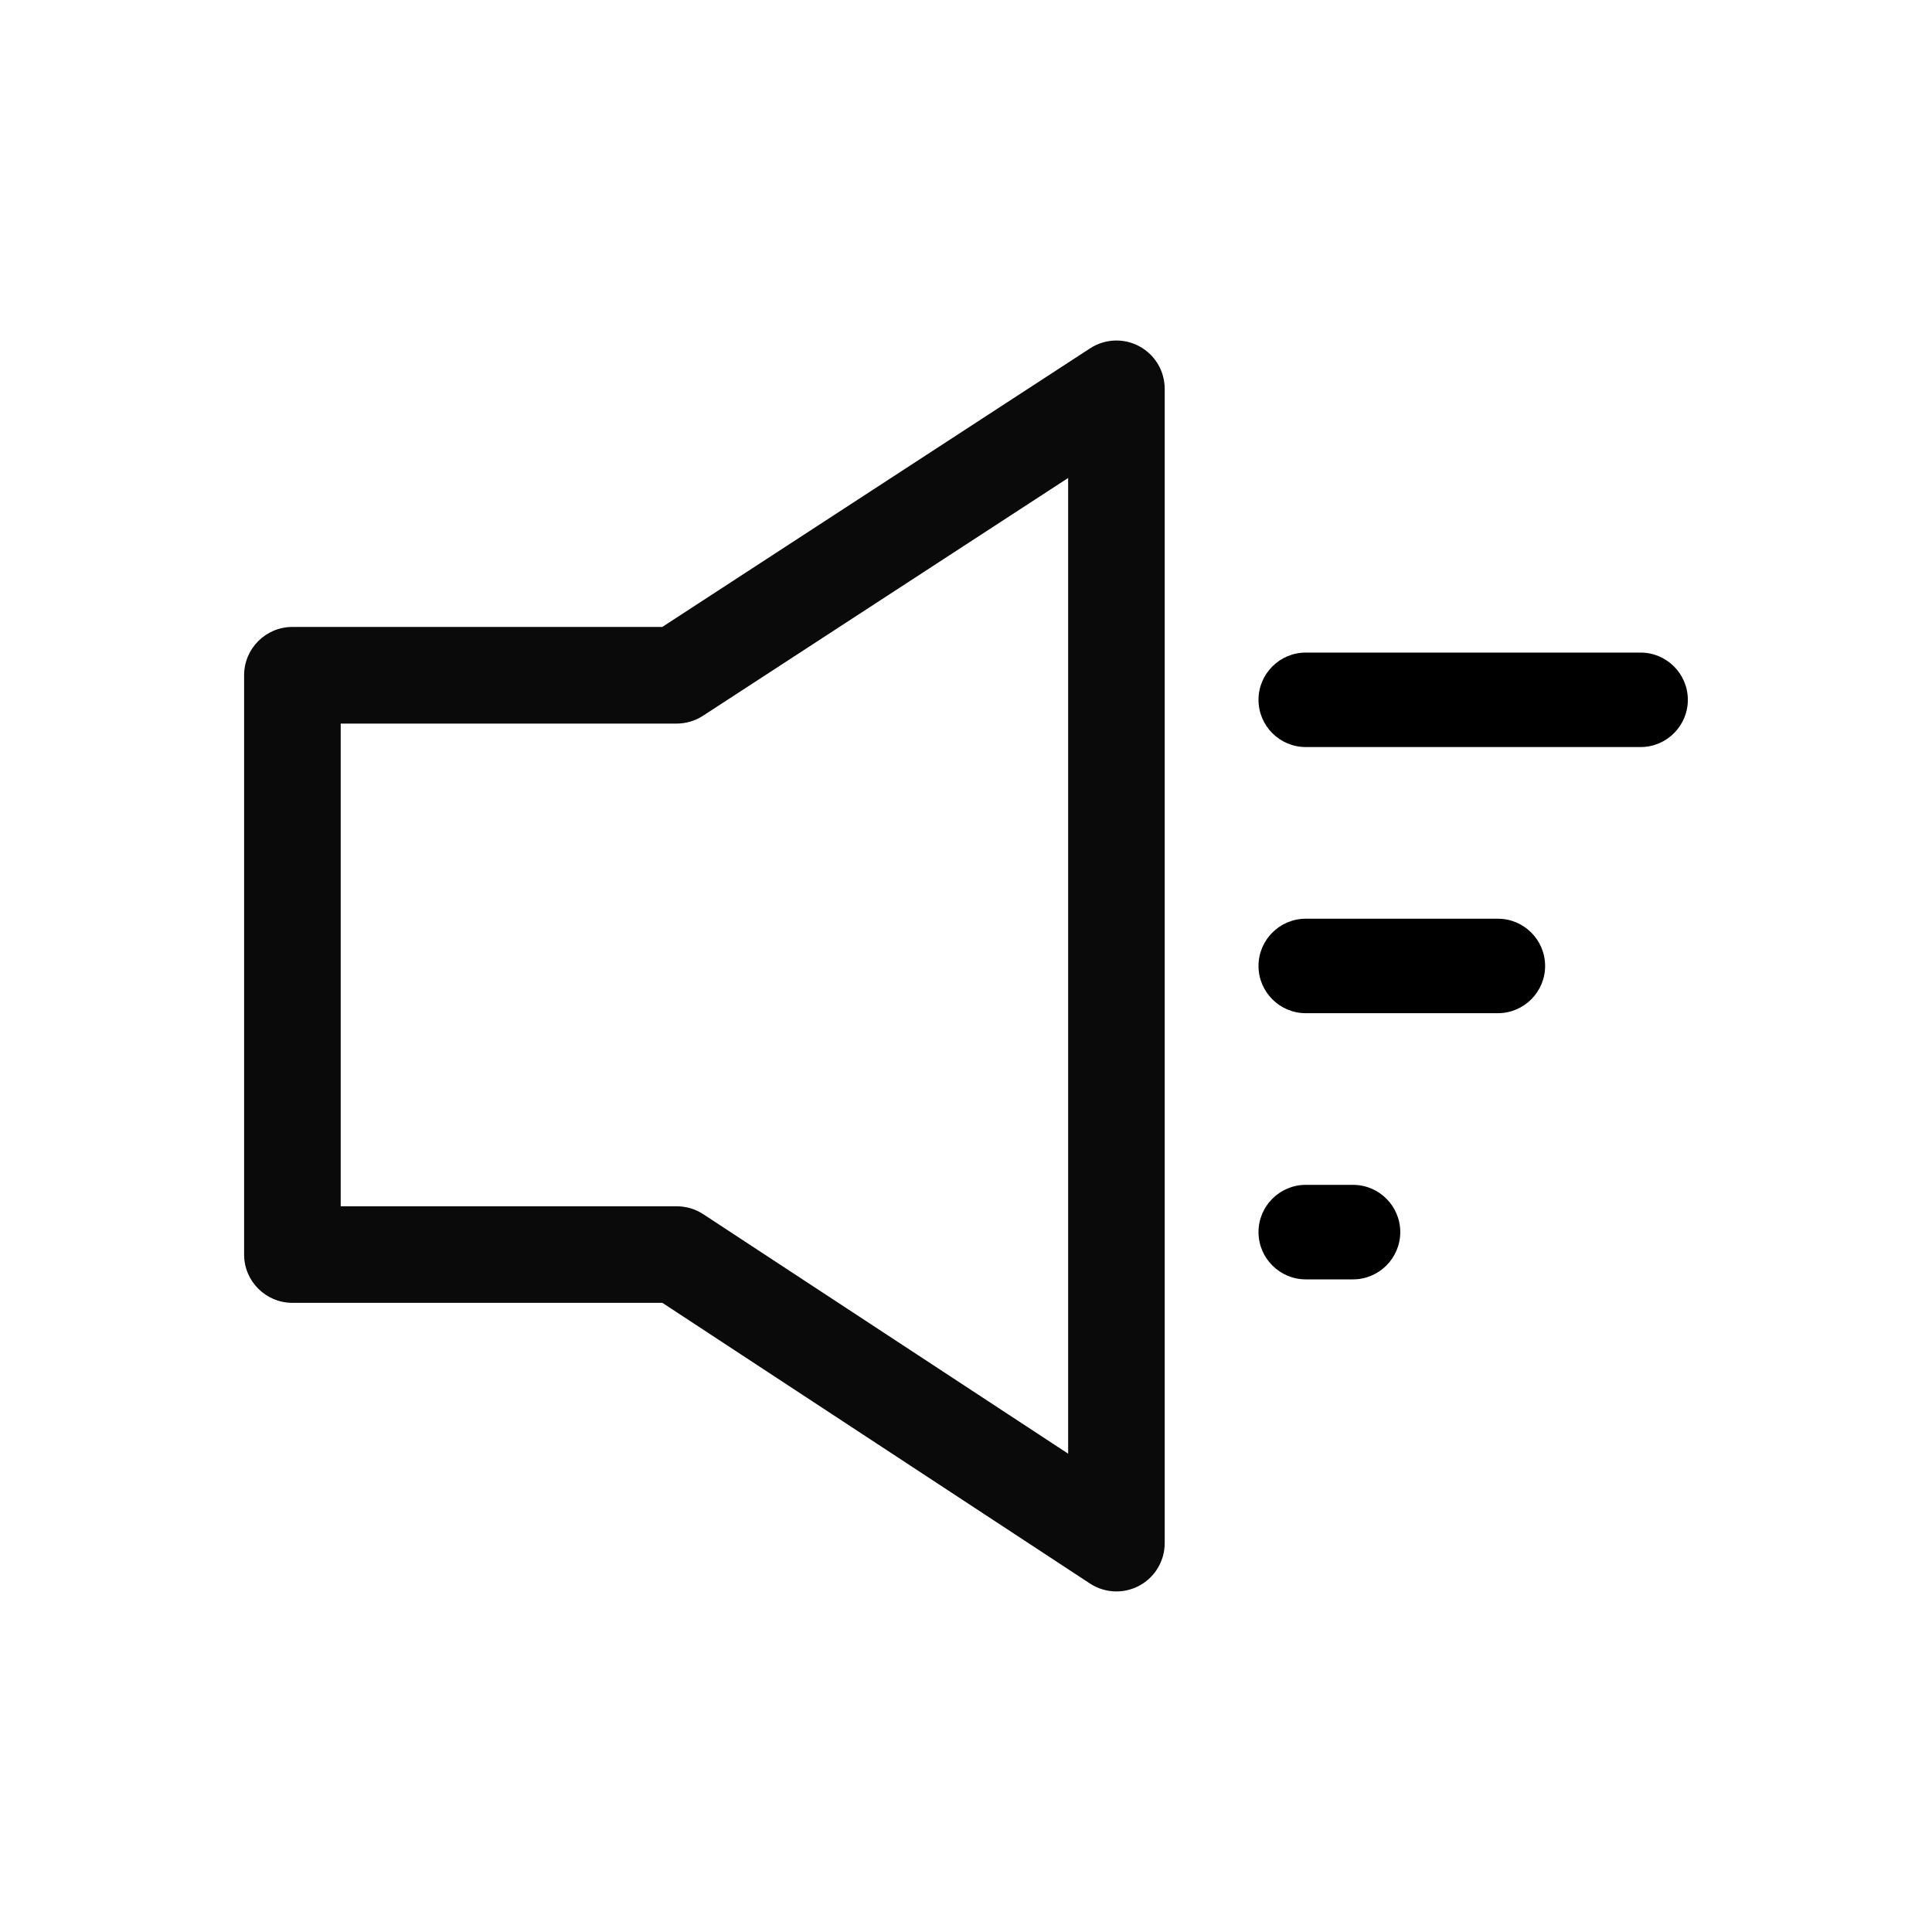 <?xml version="1.0" encoding="UTF-8"?><svg id="Layer_2" xmlns="http://www.w3.org/2000/svg" width="40" height="40" viewBox="0 0 40 40"><defs><style>.cls-1{fill:#0a0a0a;}</style></defs><path class="cls-1" d="M23.115,32.949c-.191,0-.383-.055-.549-.164l-8.852-5.811H6.054c-.552,0-1-.448-1-1V13.98c0-.552,.448-1,1-1h7.658l8.857-5.768c.307-.2,.7-.216,1.022-.041,.323,.175,.523,.512,.523,.879V31.949c0,.368-.202,.706-.525,.88-.148,.08-.312,.12-.475,.12ZM7.054,24.975h6.958c.195,0,.386,.057,.549,.164l7.554,4.958V9.896l-7.56,4.923c-.163,.106-.352,.162-.546,.162H7.054v9.994Z"/><path d="M34.945,14.489c0,.539-.439,.978-.978,.978h-6.933c-.539,0-.978-.439-.978-.978s.439-.978,.978-.978h6.933c.539,0,.978,.439,.978,.978Zm-3.933,4.532h-3.978c-.539,0-.978,.439-.978,.978s.439,.978,.978,.978h3.978c.539,0,.978-.439,.978-.978s-.439-.978-.978-.978Zm-3,5.51h-.978c-.539,0-.978,.439-.978,.978,0,.539,.439,.979,.978,.979h.978c.539,0,.979-.439,.979-.979,0-.539-.439-.978-.979-.978Z"/></svg>